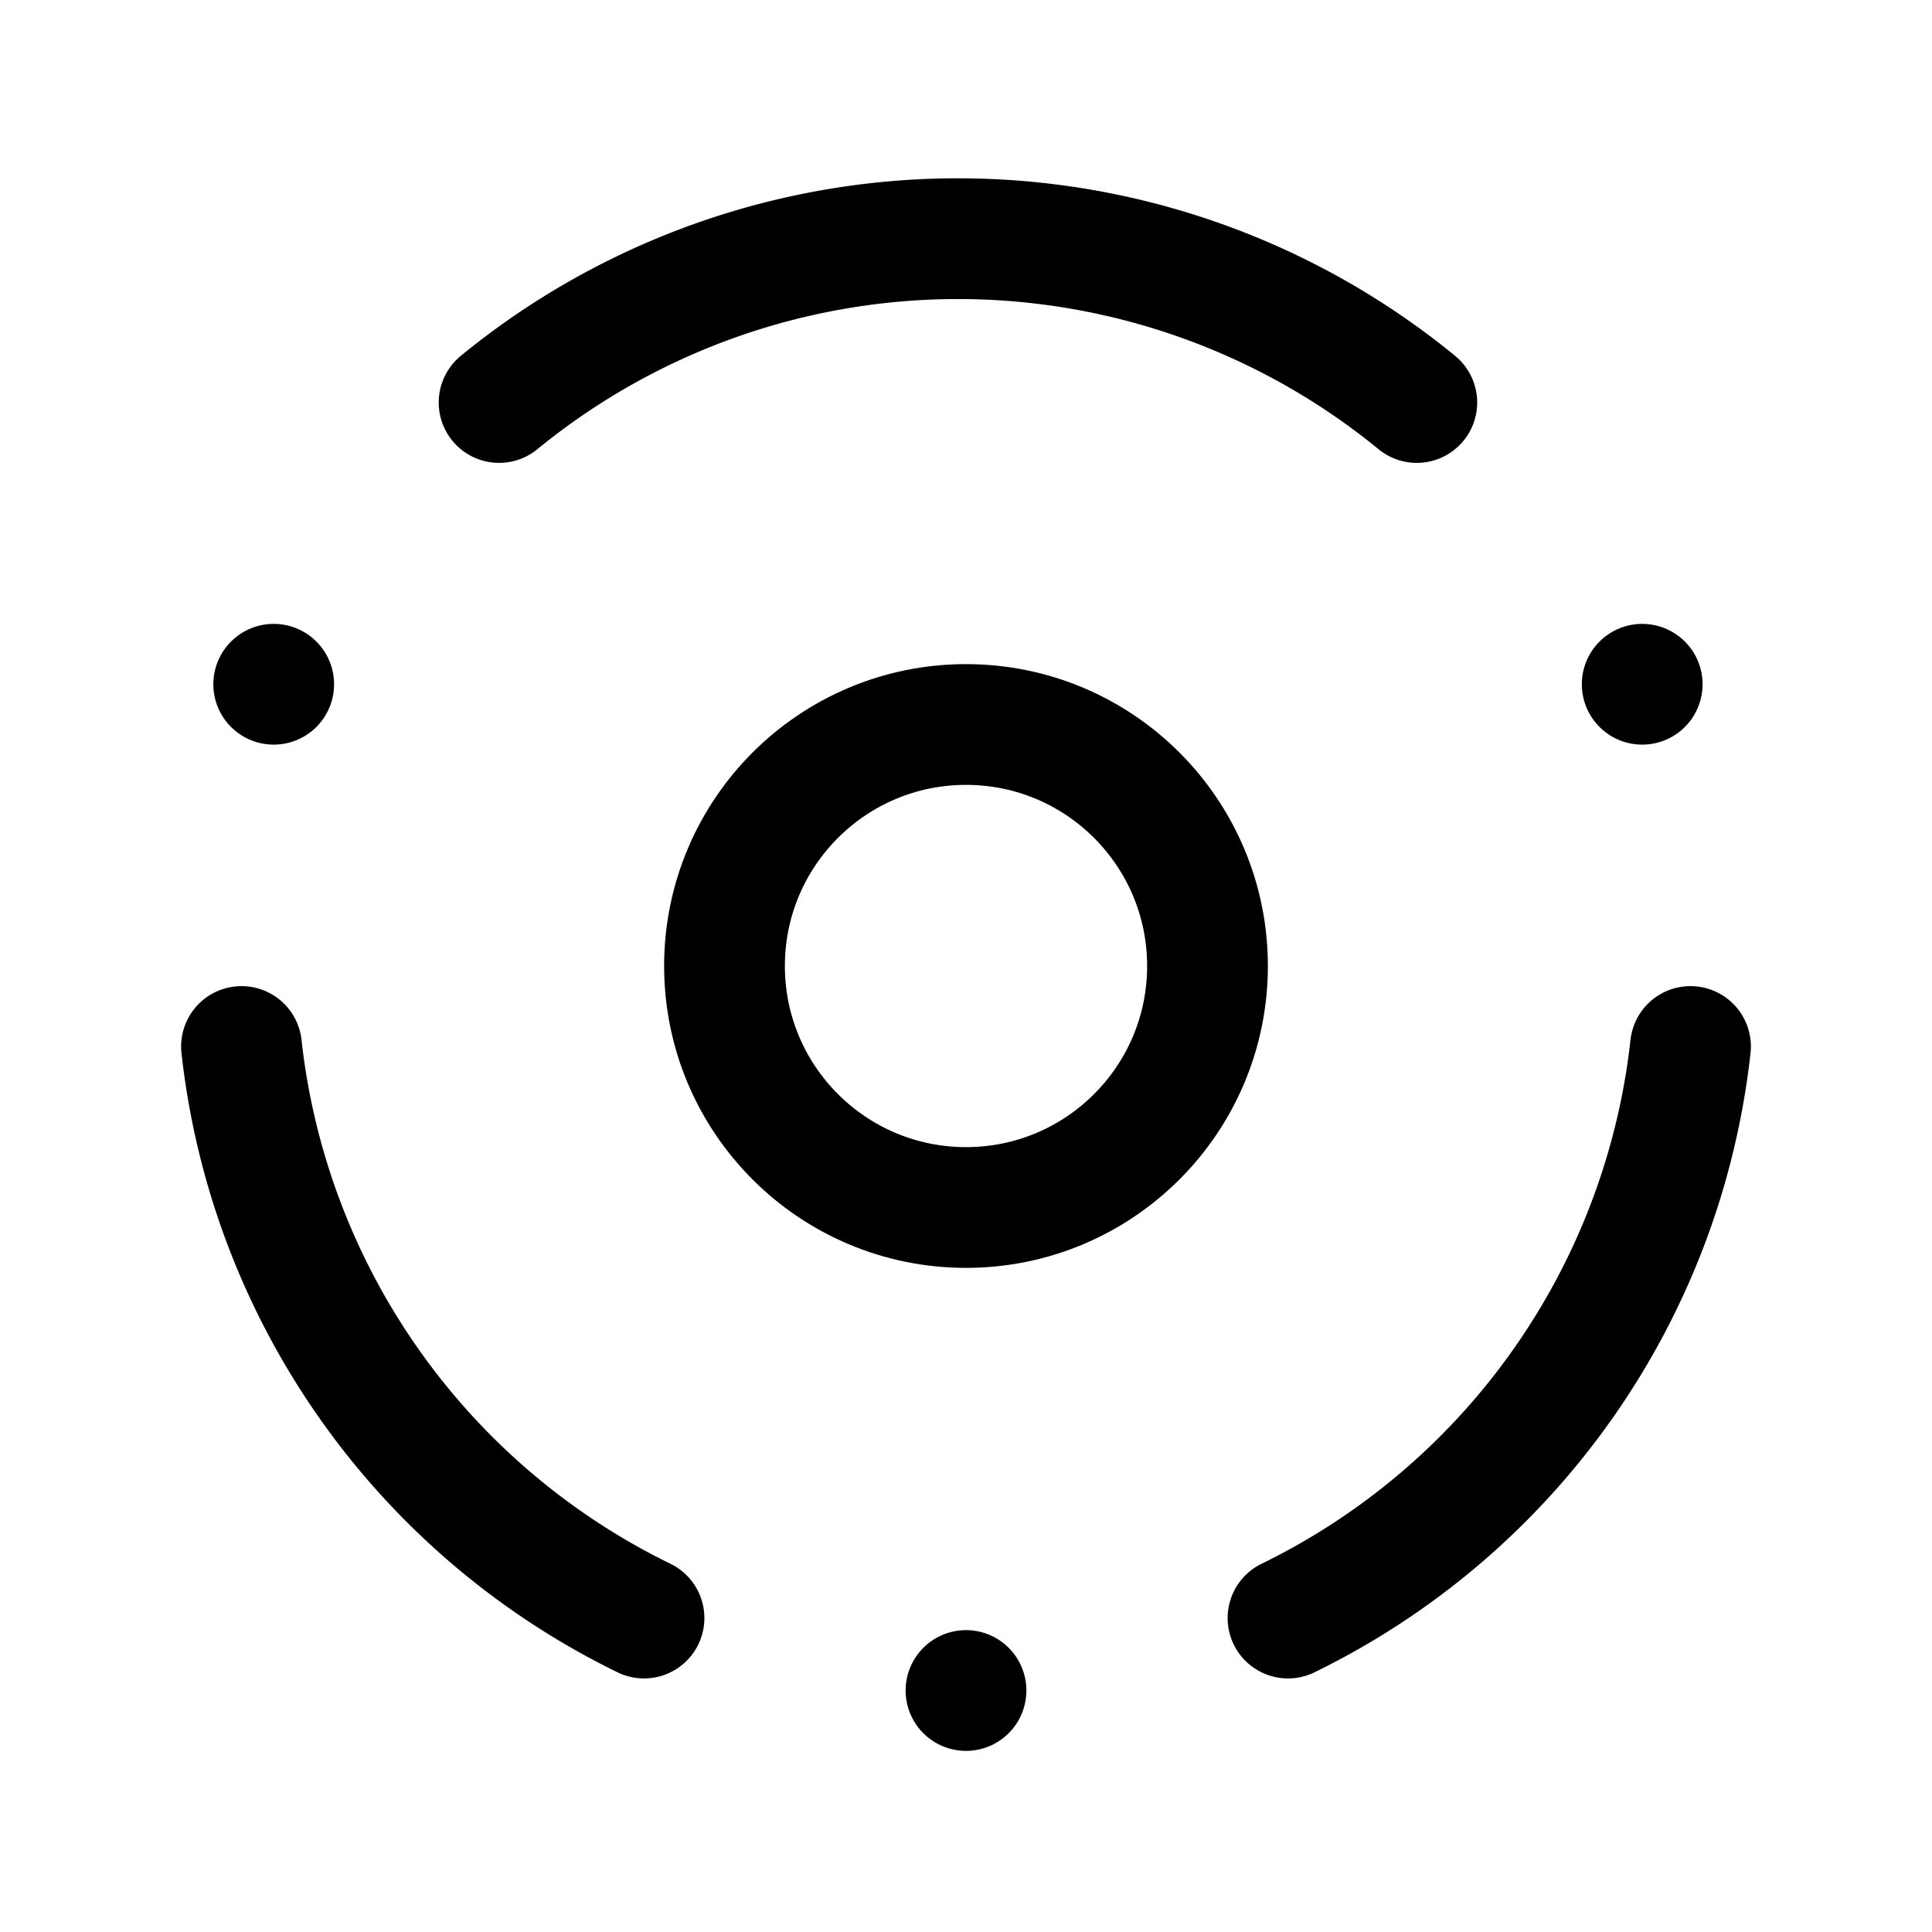 <svg xmlns="http://www.w3.org/2000/svg"
	viewBox="0 0 24 24"
	stroke-width="1.5"
	stroke="currentColor"
	fill="none"
	stroke-linecap="round"
	stroke-linejoin="round"
>
	<title>Core</title>
    <circle cx="12" cy="12" r="3" />
    <line x1="12" y1="21" x2="12" y2="21" />
    <line x1="3.4" y1="8.5" x2="3.4" y2="8.5" />
    <line x1="20.4" y1="8.5" x2="20.4" y2="8.5" />
    <path d="M8 20.1a9 9 0 0 1 -5 -7.1" />
    <path d="M16 20.1a9 9 0 0 0 5 -7.1" />
    <path d="M6.2 5a9 9 0 0 1 11.4 0" />
</svg>